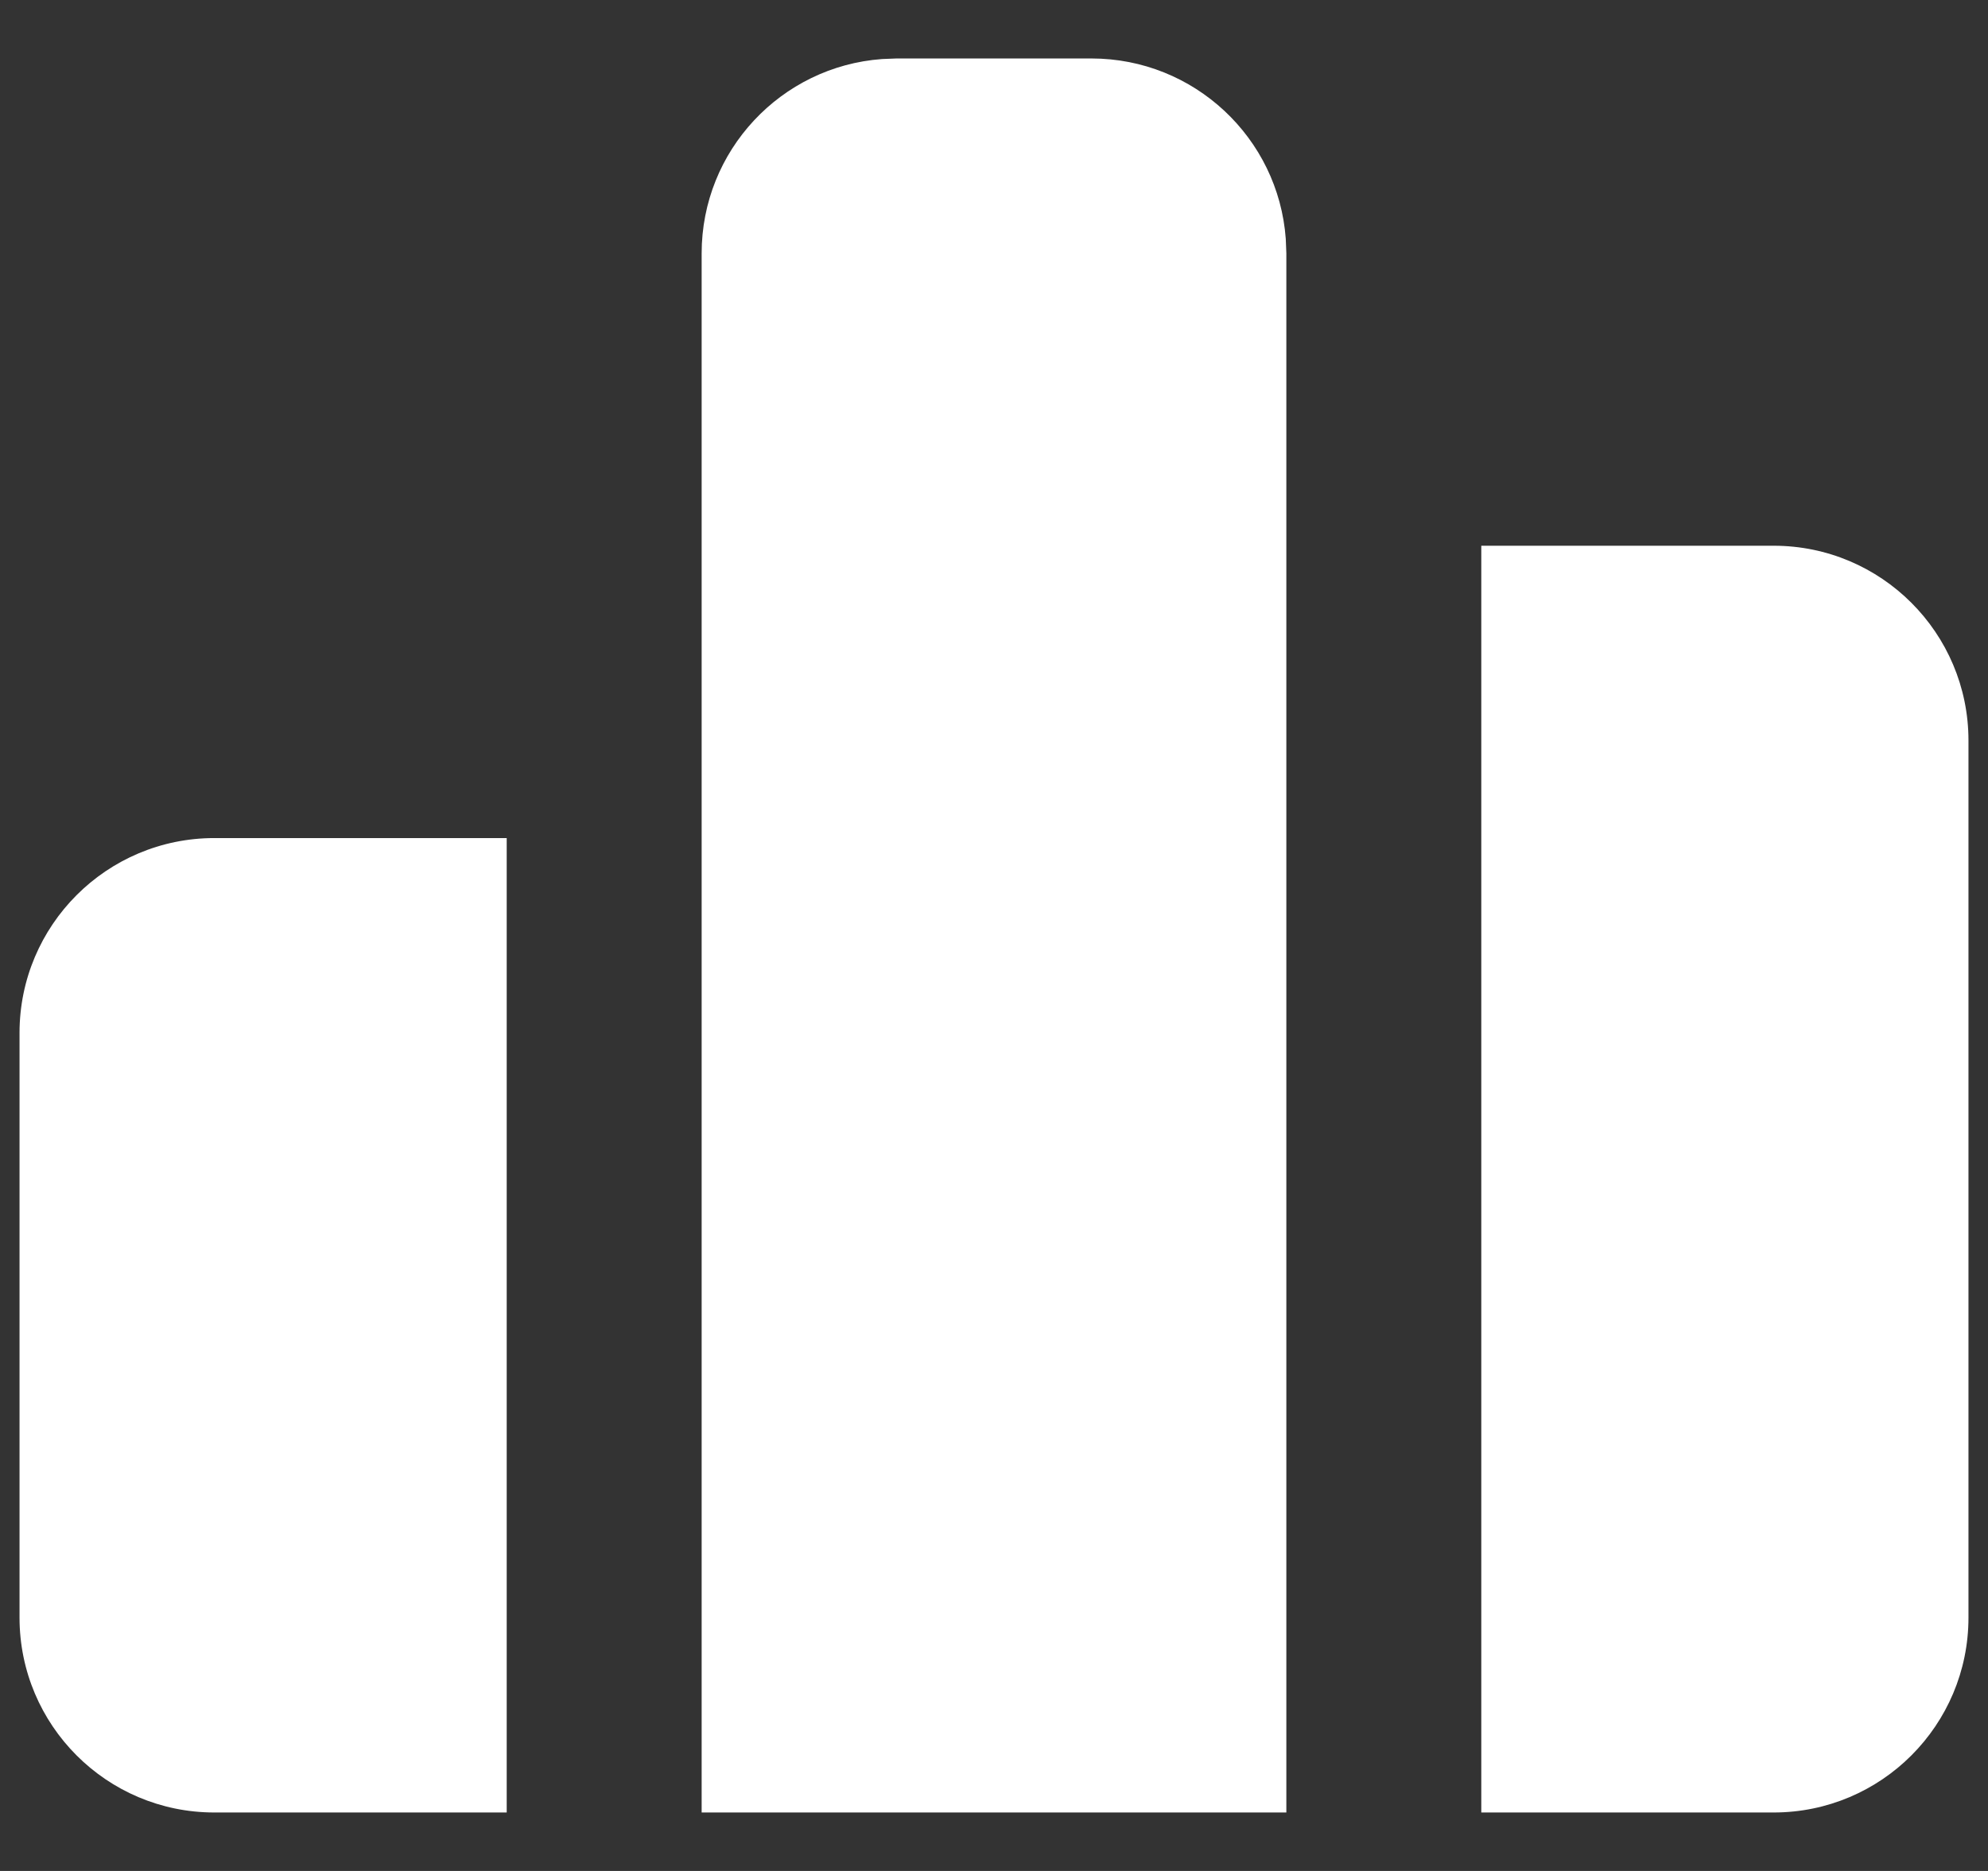 <svg width="17" height="16" viewBox="0 0 17 16" fill="none" xmlns="http://www.w3.org/2000/svg">
<rect x="0" y="0" width="17" height="16" fill="#333333" stroke="none"/>
<path d="M9.333 0.5C10.212 0.5 10.932 1.18 10.995 2.042L11 2.167V15.5H6V2.167C6 1.288 6.68 0.568 7.542 0.505L7.667 0.5H9.333ZM15.167 4.667C16.087 4.667 16.833 5.413 16.833 6.333V13.833C16.833 14.754 16.087 15.5 15.167 15.5H12.667V4.667H15.167ZM4.333 7.167V15.5H1.833C0.913 15.5 0.167 14.754 0.167 13.833V8.833C0.167 7.913 0.913 7.167 1.833 7.167H4.333Z" fill="white"/>
</svg>
